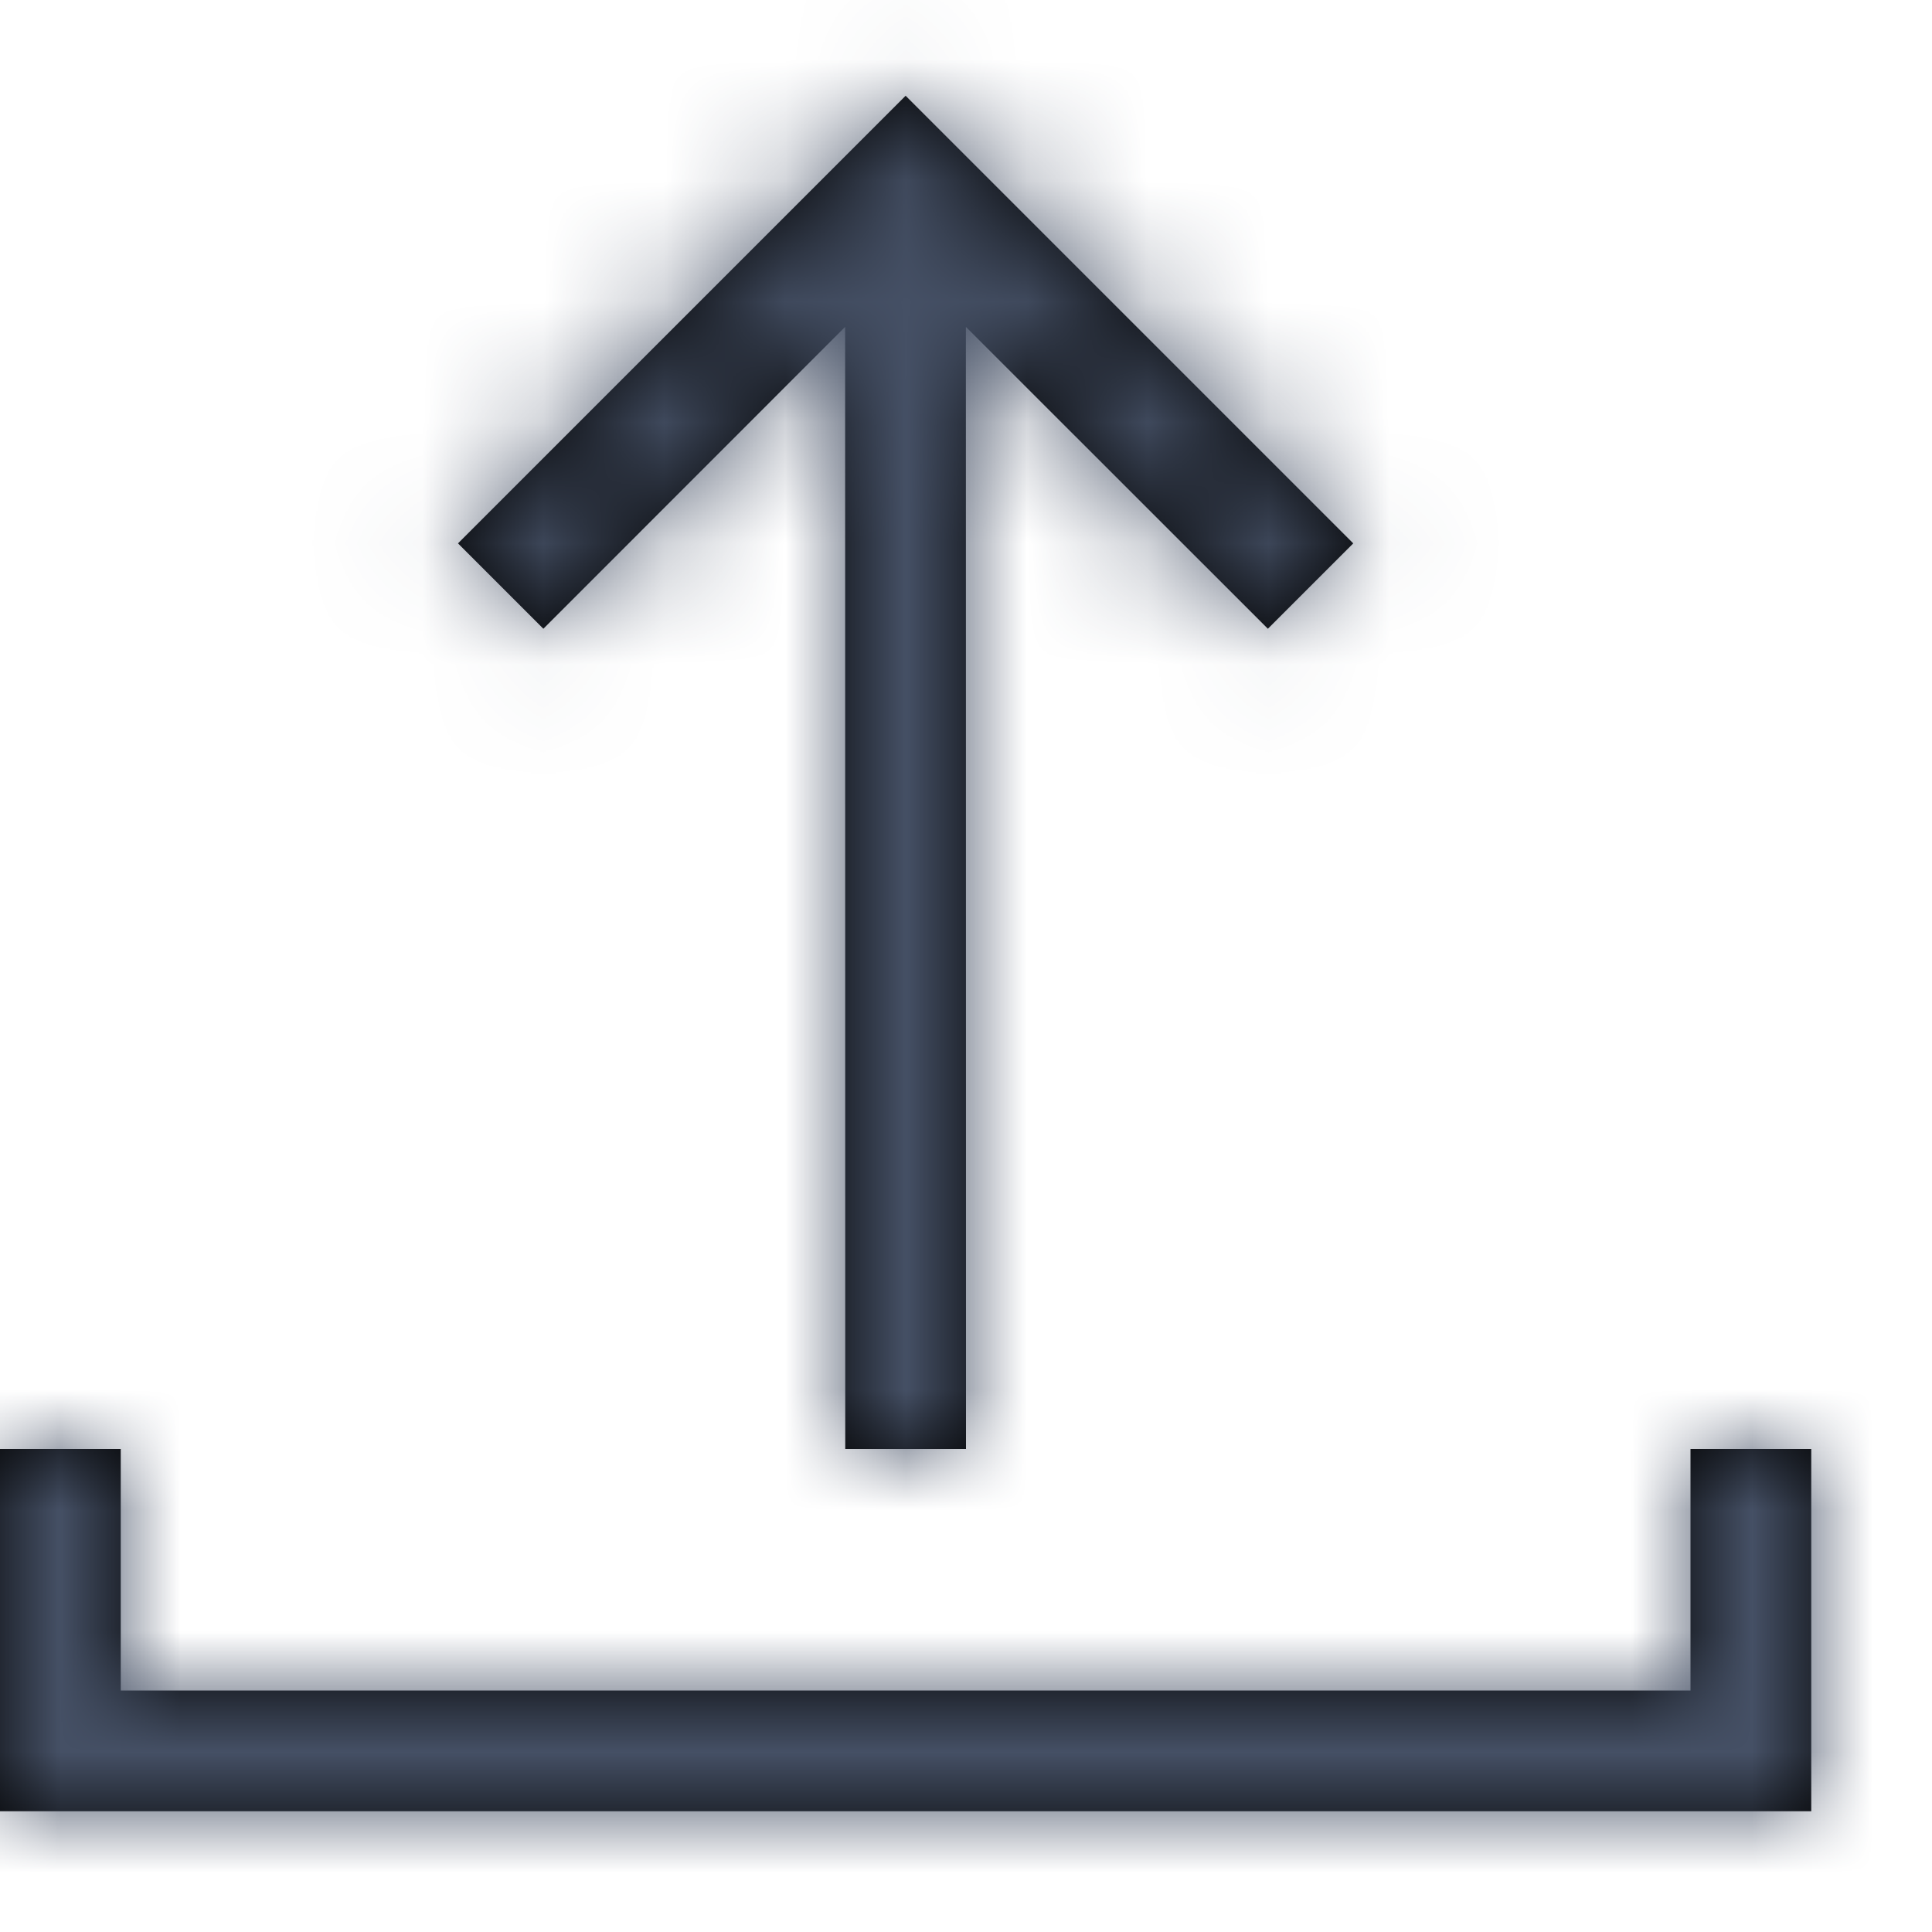 <svg width="16" height="16" xmlns="http://www.w3.org/2000/svg" xmlns:xlink="http://www.w3.org/1999/xlink">
  <defs>
    <path d="M1 12v2h13v-2h1v3H0v-3h1ZM7.5.793 11.207 4.5l-.707.707-2.501-2.5L8 12H7l-.001-9.293-2.499 2.5-.707-.707 3-3L7.5.793Z" id="a"/>
  </defs>
  <g fill="none" fill-rule="evenodd">
    <mask id="b" fill="#fff">
      <use xlink:href="#a"/>
    </mask>
    <use fill="#000" fill-rule="nonzero" xlink:href="#a"/>
    <g mask="url(#b)" fill="#455065">
      <path d="M0 0h16v16H0z"/>
    </g>
  </g>
</svg>
